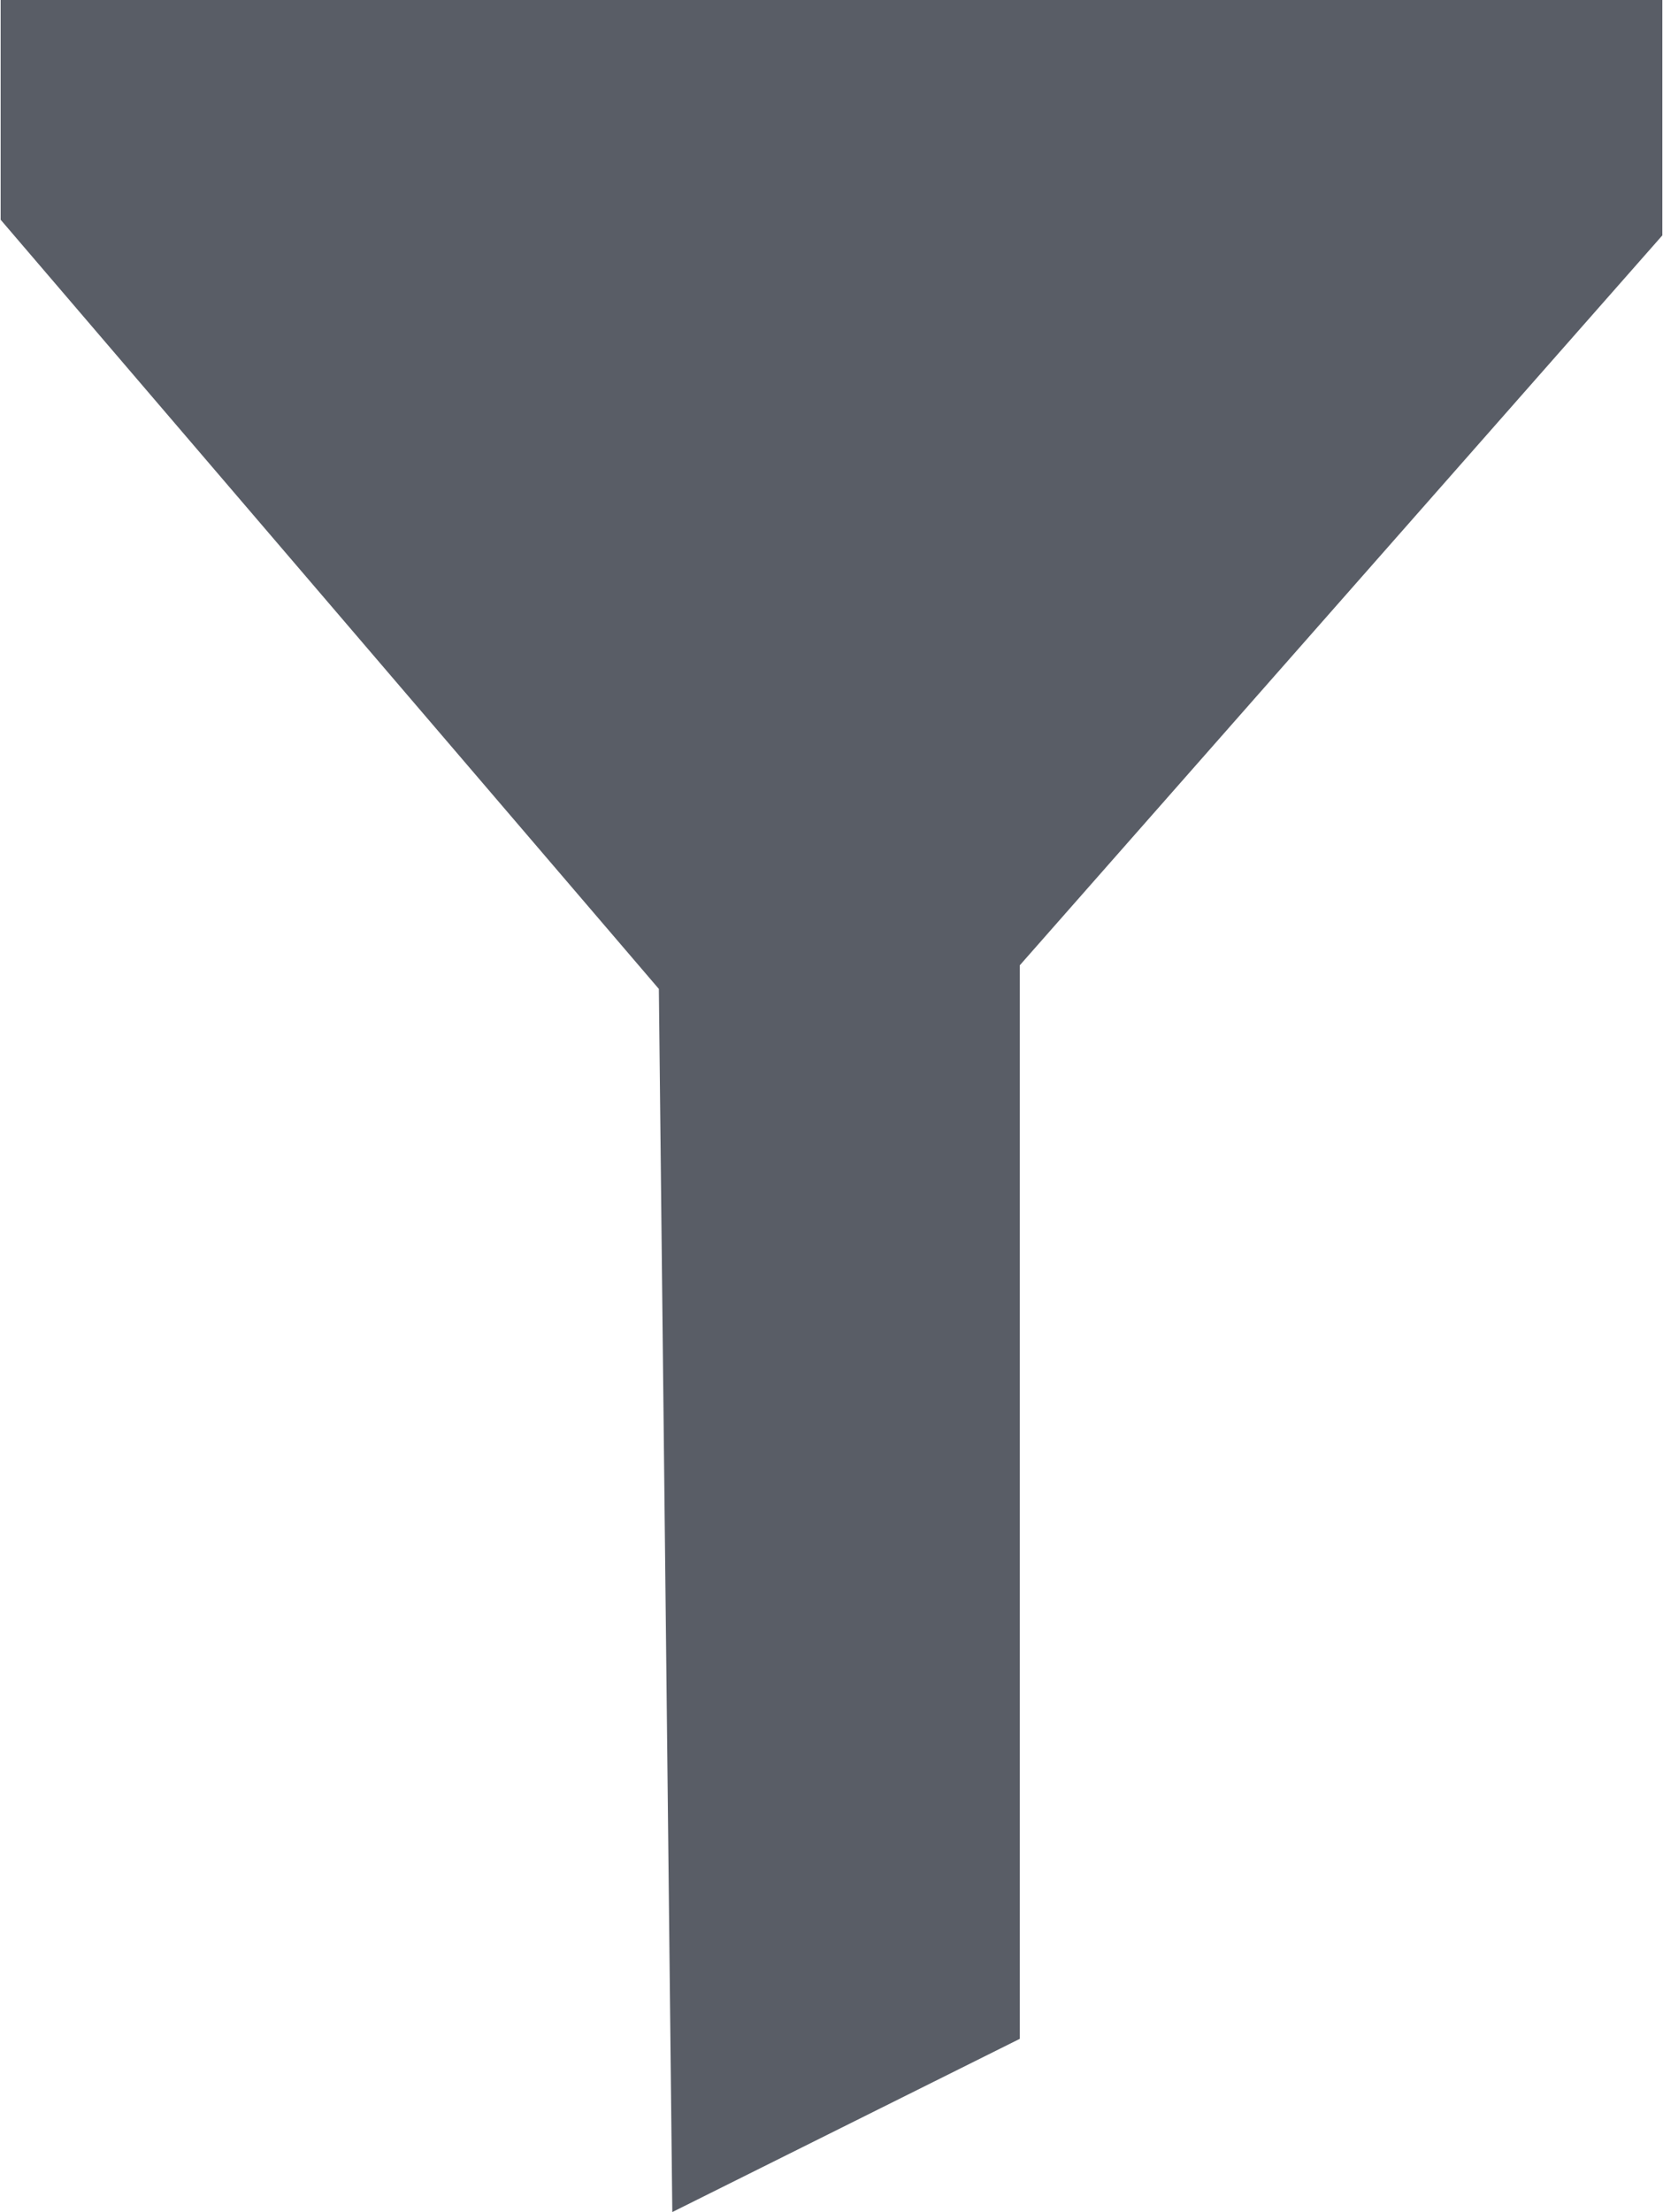 <svg xmlns="http://www.w3.org/2000/svg" width="10.008" height="13.307" viewBox="0 0 10.008 13.307">
  <path id="download" d="M7.042,14,6.961,6.642,3,2.015V.693H13V2.109L9.133,6.5v6.458Z" transform="translate(-2.996 -0.693)" fill="#595d66"/>
</svg>
